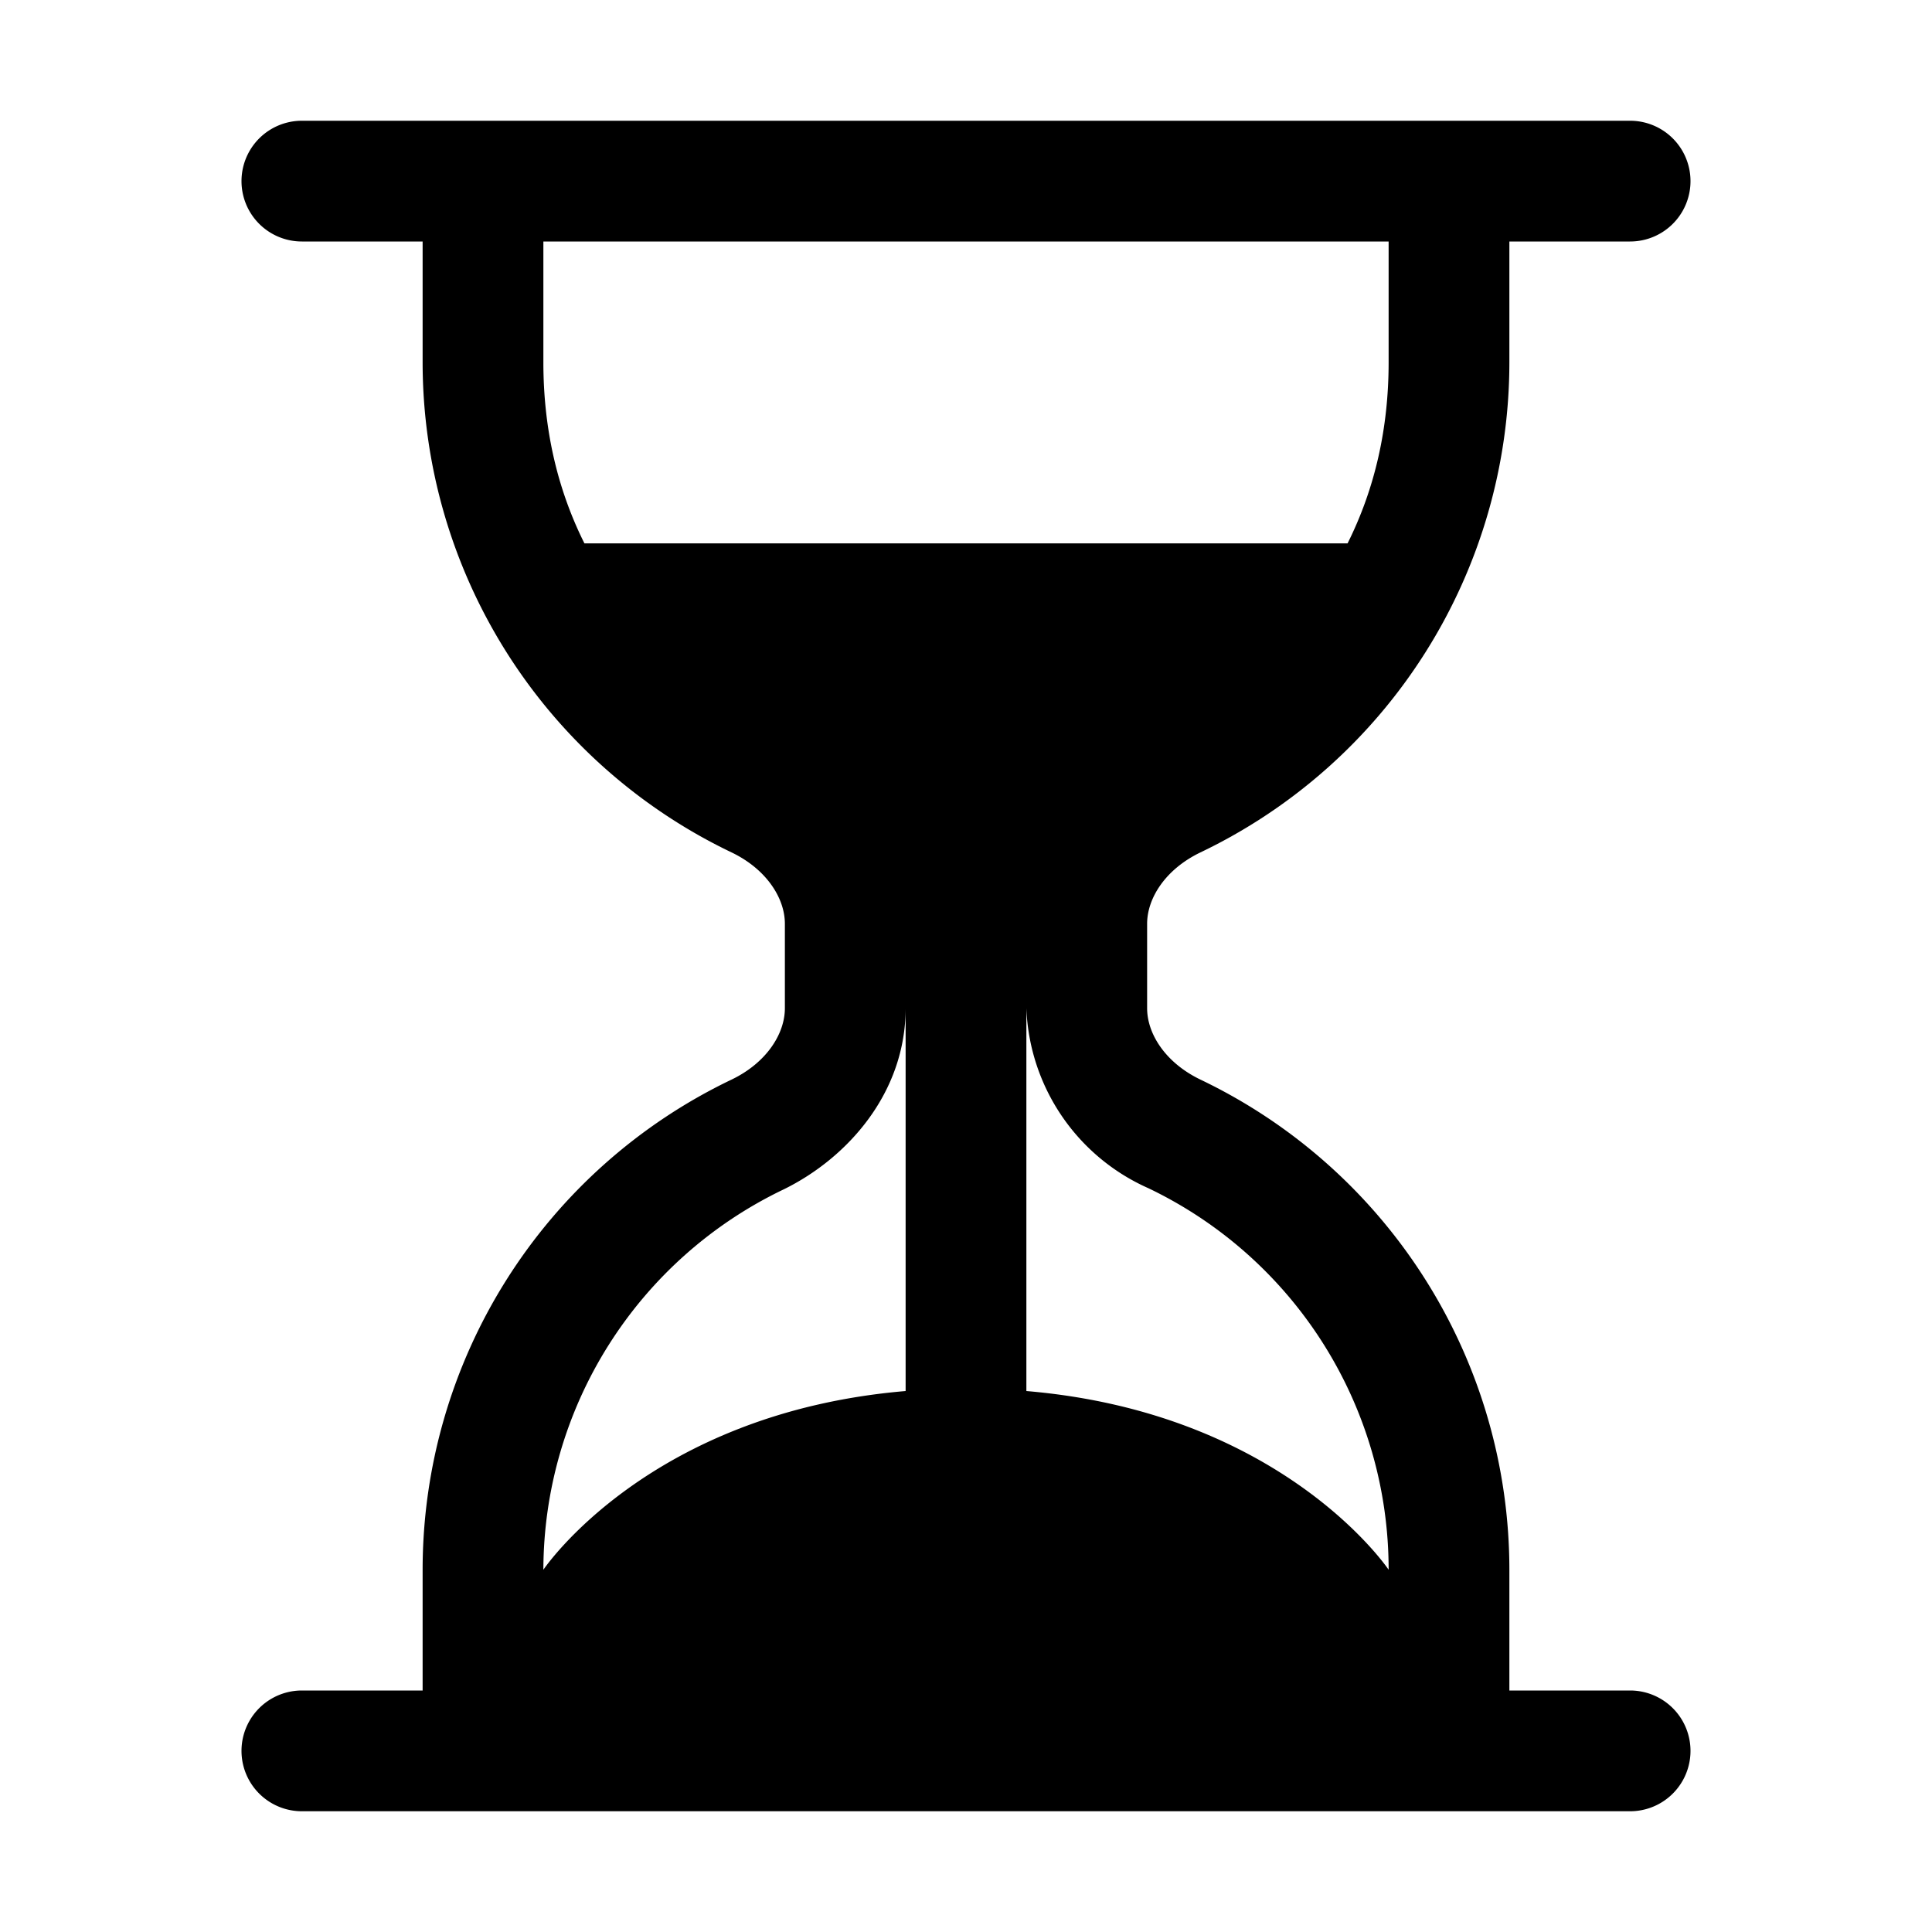 <svg xmlns="http://www.w3.org/2000/svg" width="16" height="16" viewBox="0 0 16 16" id="icon"><path d="M2.5 15a.5.5 0 1 1 0-1h1v-1a4.5 4.5 0 0 1 2.56-4.06c.29-.14.44-.38.44-.59v-.7c0-.21-.15-.45-.44-.59A4.5 4.5 0 0 1 3.5 3V2h-1a.5.5 0 0 1 0-1h11a.5.5 0 0 1 0 1h-1v1a4.5 4.5 0 0 1-2.56 4.06c-.29.14-.44.38-.44.59v.7c0 .21.15.45.44.59A4.5 4.5 0 0 1 12.5 13v1h1a.5.5 0 0 1 0 1zm2-13v1q0 .82.34 1.5h6.32q.34-.68.34-1.5V2zm3 6.35c0 .7-.48 1.24-1.01 1.5A3.5 3.5 0 0 0 4.5 13s.87-1.3 3-1.48zm1 0v3.17c2.13.18 3 1.48 3 1.48a3.5 3.5 0 0 0-1.99-3.16A1.7 1.7 0 0 1 8.5 8.35"/></svg>
